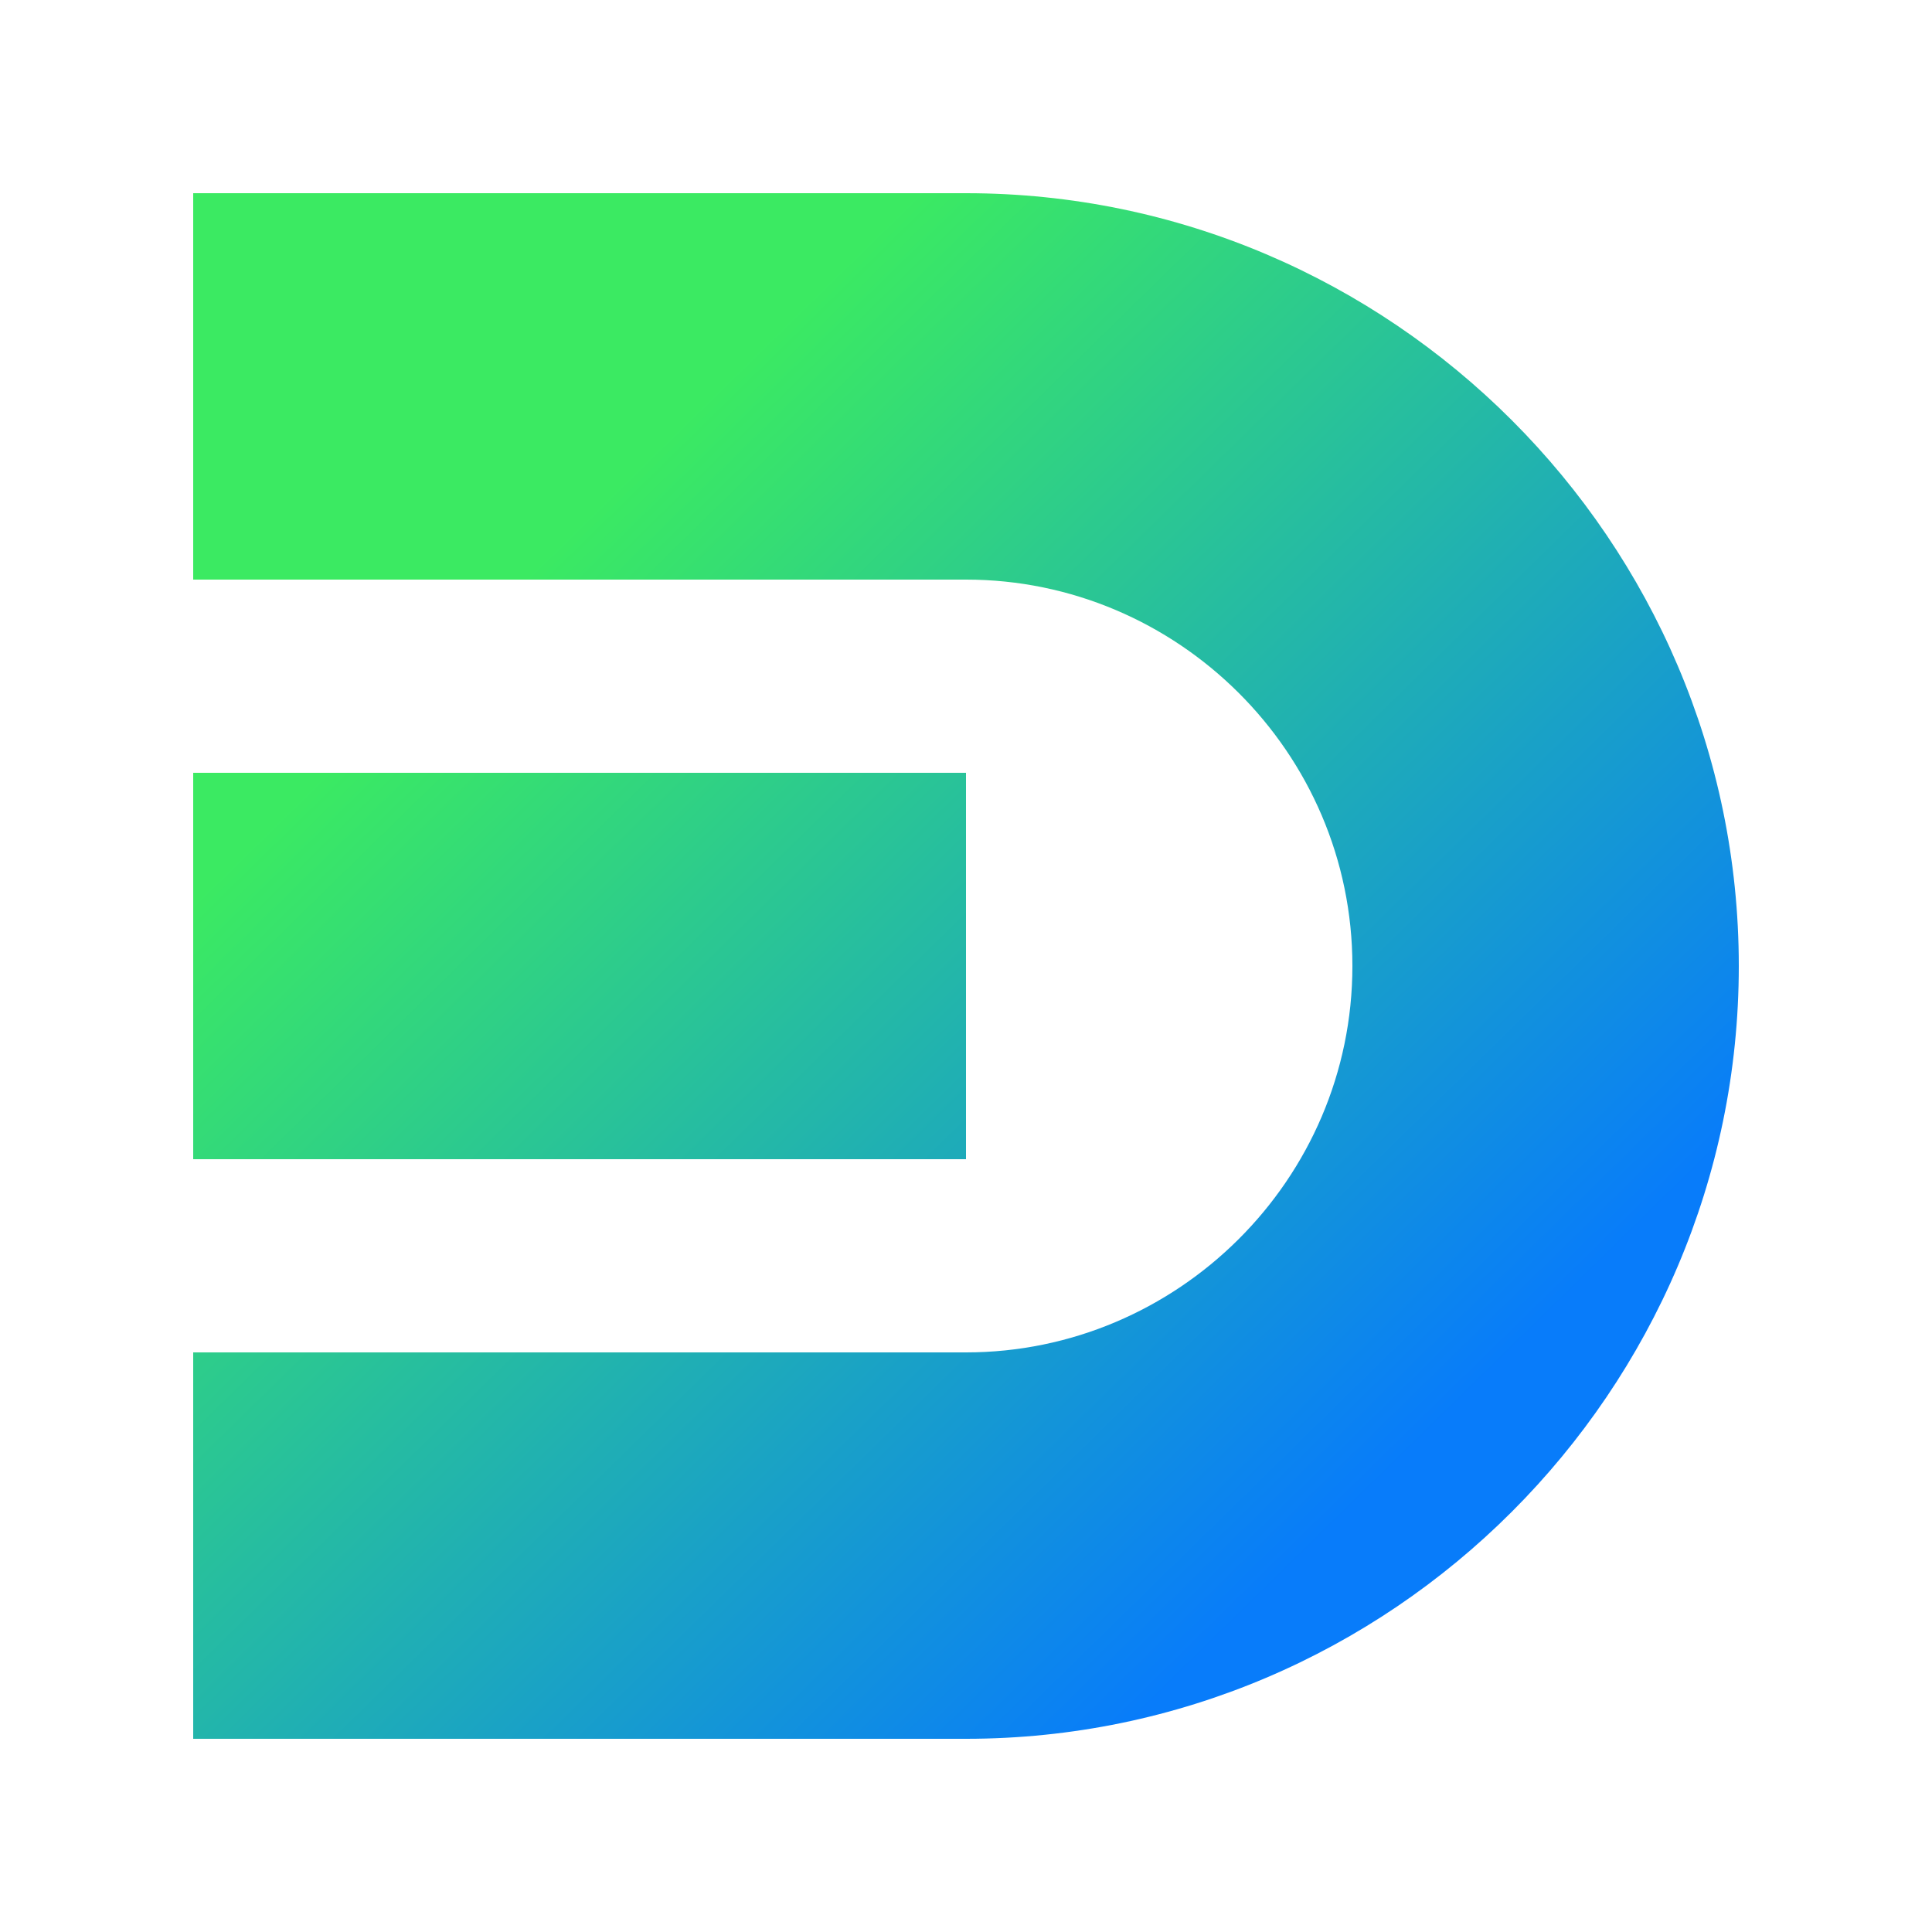 <svg width="40" height="40" viewBox="0 0 40 40" fill="none" xmlns="http://www.w3.org/2000/svg">
<path d="M20 24H4V16H20V24ZM20 4H4V12H20C24.373 12 28 15.573 28 20C28 24.427 24.373 28 20 28H4V36H20C28.8 36 36 28.8 36 20C36 11.2 28.8 4 20 4Z" fill="url(#paint0_linear)"/>
<defs>
<linearGradient id="paint0_linear" x1="0.196" y1="4.524" x2="32.38" y2="37.392" gradientUnits="userSpaceOnUse">
<stop offset="0.277" stop-color="#3BEA62"/>
<stop offset="0.838" stop-color="#087CFA"/>
</linearGradient>
</defs>
</svg>
